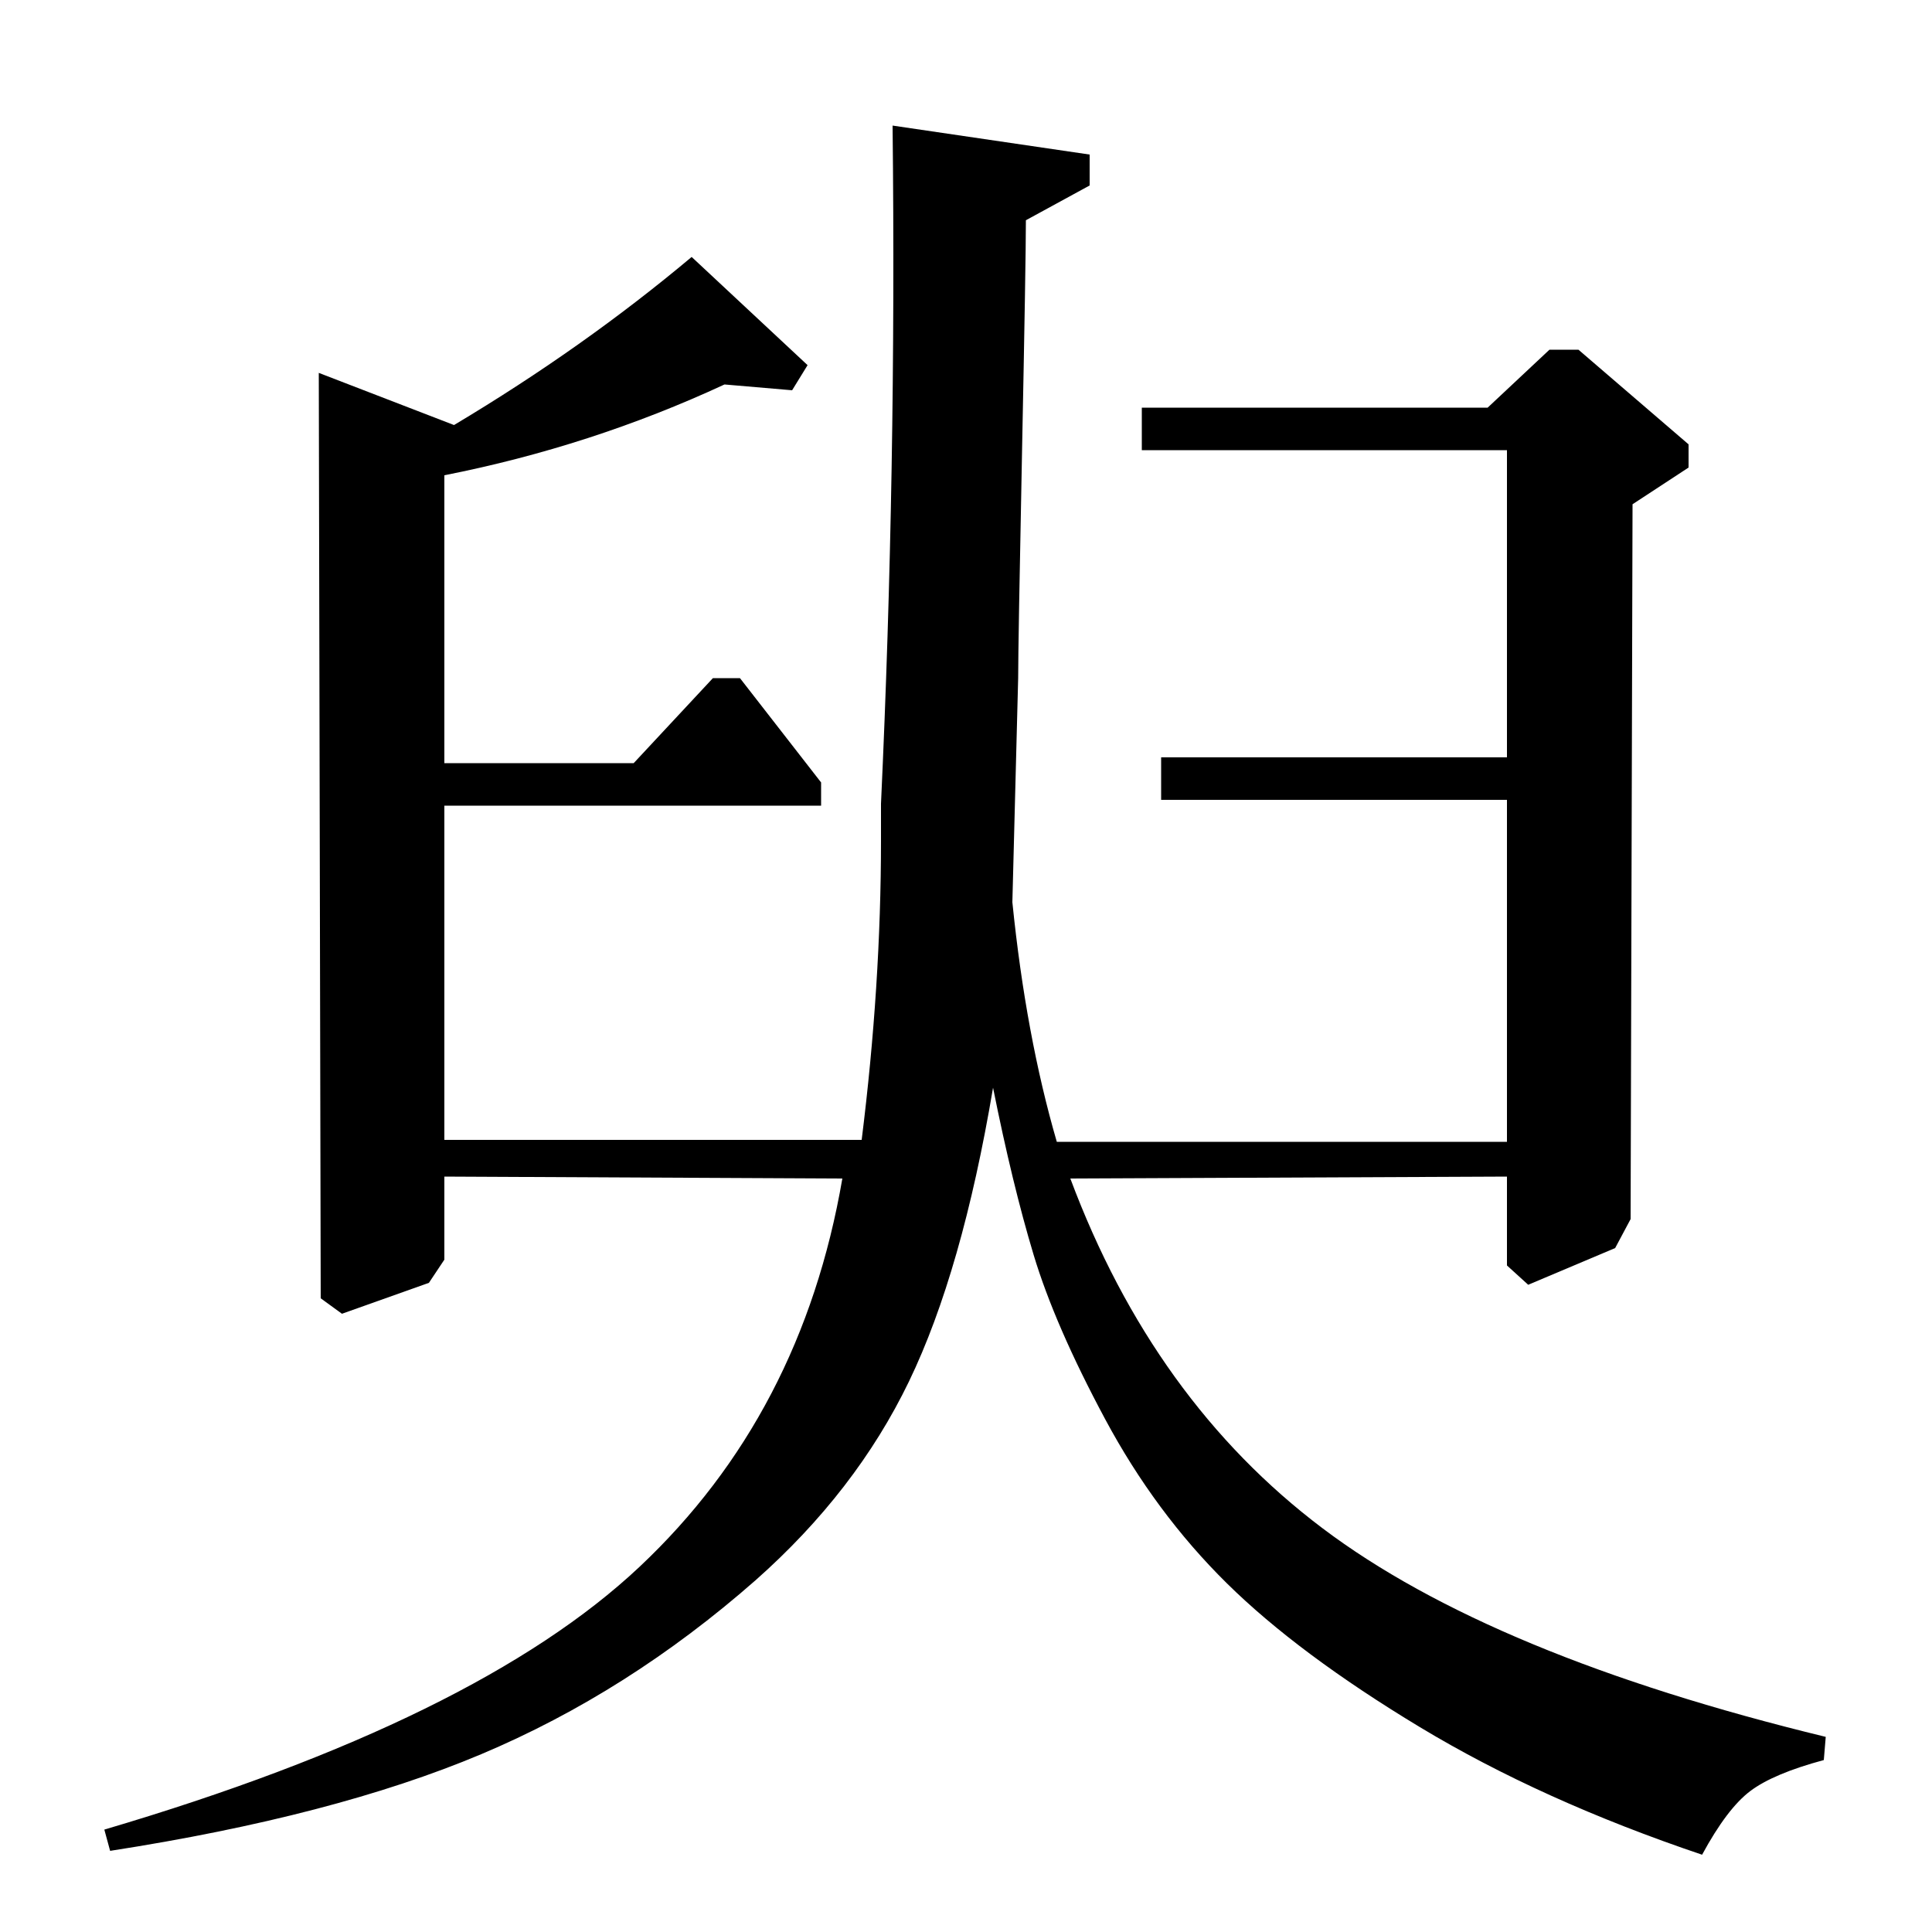 <?xml version="1.0" standalone="no"?>
<!DOCTYPE svg PUBLIC "-//W3C//DTD SVG 1.1//EN" "http://www.w3.org/Graphics/SVG/1.1/DTD/svg11.dtd" >
<svg xmlns="http://www.w3.org/2000/svg" xmlns:xlink="http://www.w3.org/1999/xlink" version="1.1" viewBox="0 -140 1000 1000">
  <g transform="matrix(1 0 0 -1 0 860)">
   <path fill="currentColor"
d="M945 101l-1 -12q-26 -7 -38 -16t-25 -33q-83 28 -146 66t-100 74.5t-63 85t-37 85t-21 86.5q-16 -95 -43.5 -152t-79.5 -103q-66 -58 -142 -90t-192 -50l-3 11q193 57 277 136t105 201l-206 1v-43l-8 -12l-45 -16l-11 8l-1 479l70 -27q67 40 123 87l60 -56l-8 -13l-35 3
q-69 -32 -145 -47v-149h98l41 44h14l42 -54v-12h-195v-173h216q10 80 10 155v19q8 172 6 351l102 -15v-16l-33 -18q0 -20 -2 -120t-2 -117l-3 -116q7 -69 23 -124h233v177h-179v22h179v159h-189v22h179l32 30h15l57 -49v-12l-29 -19l-1 -370l-8 -15l-45 -19l-11 10v46
l-226 -1q43 -115 130.5 -181t260.5 -108z" />
  </g>

</svg>
